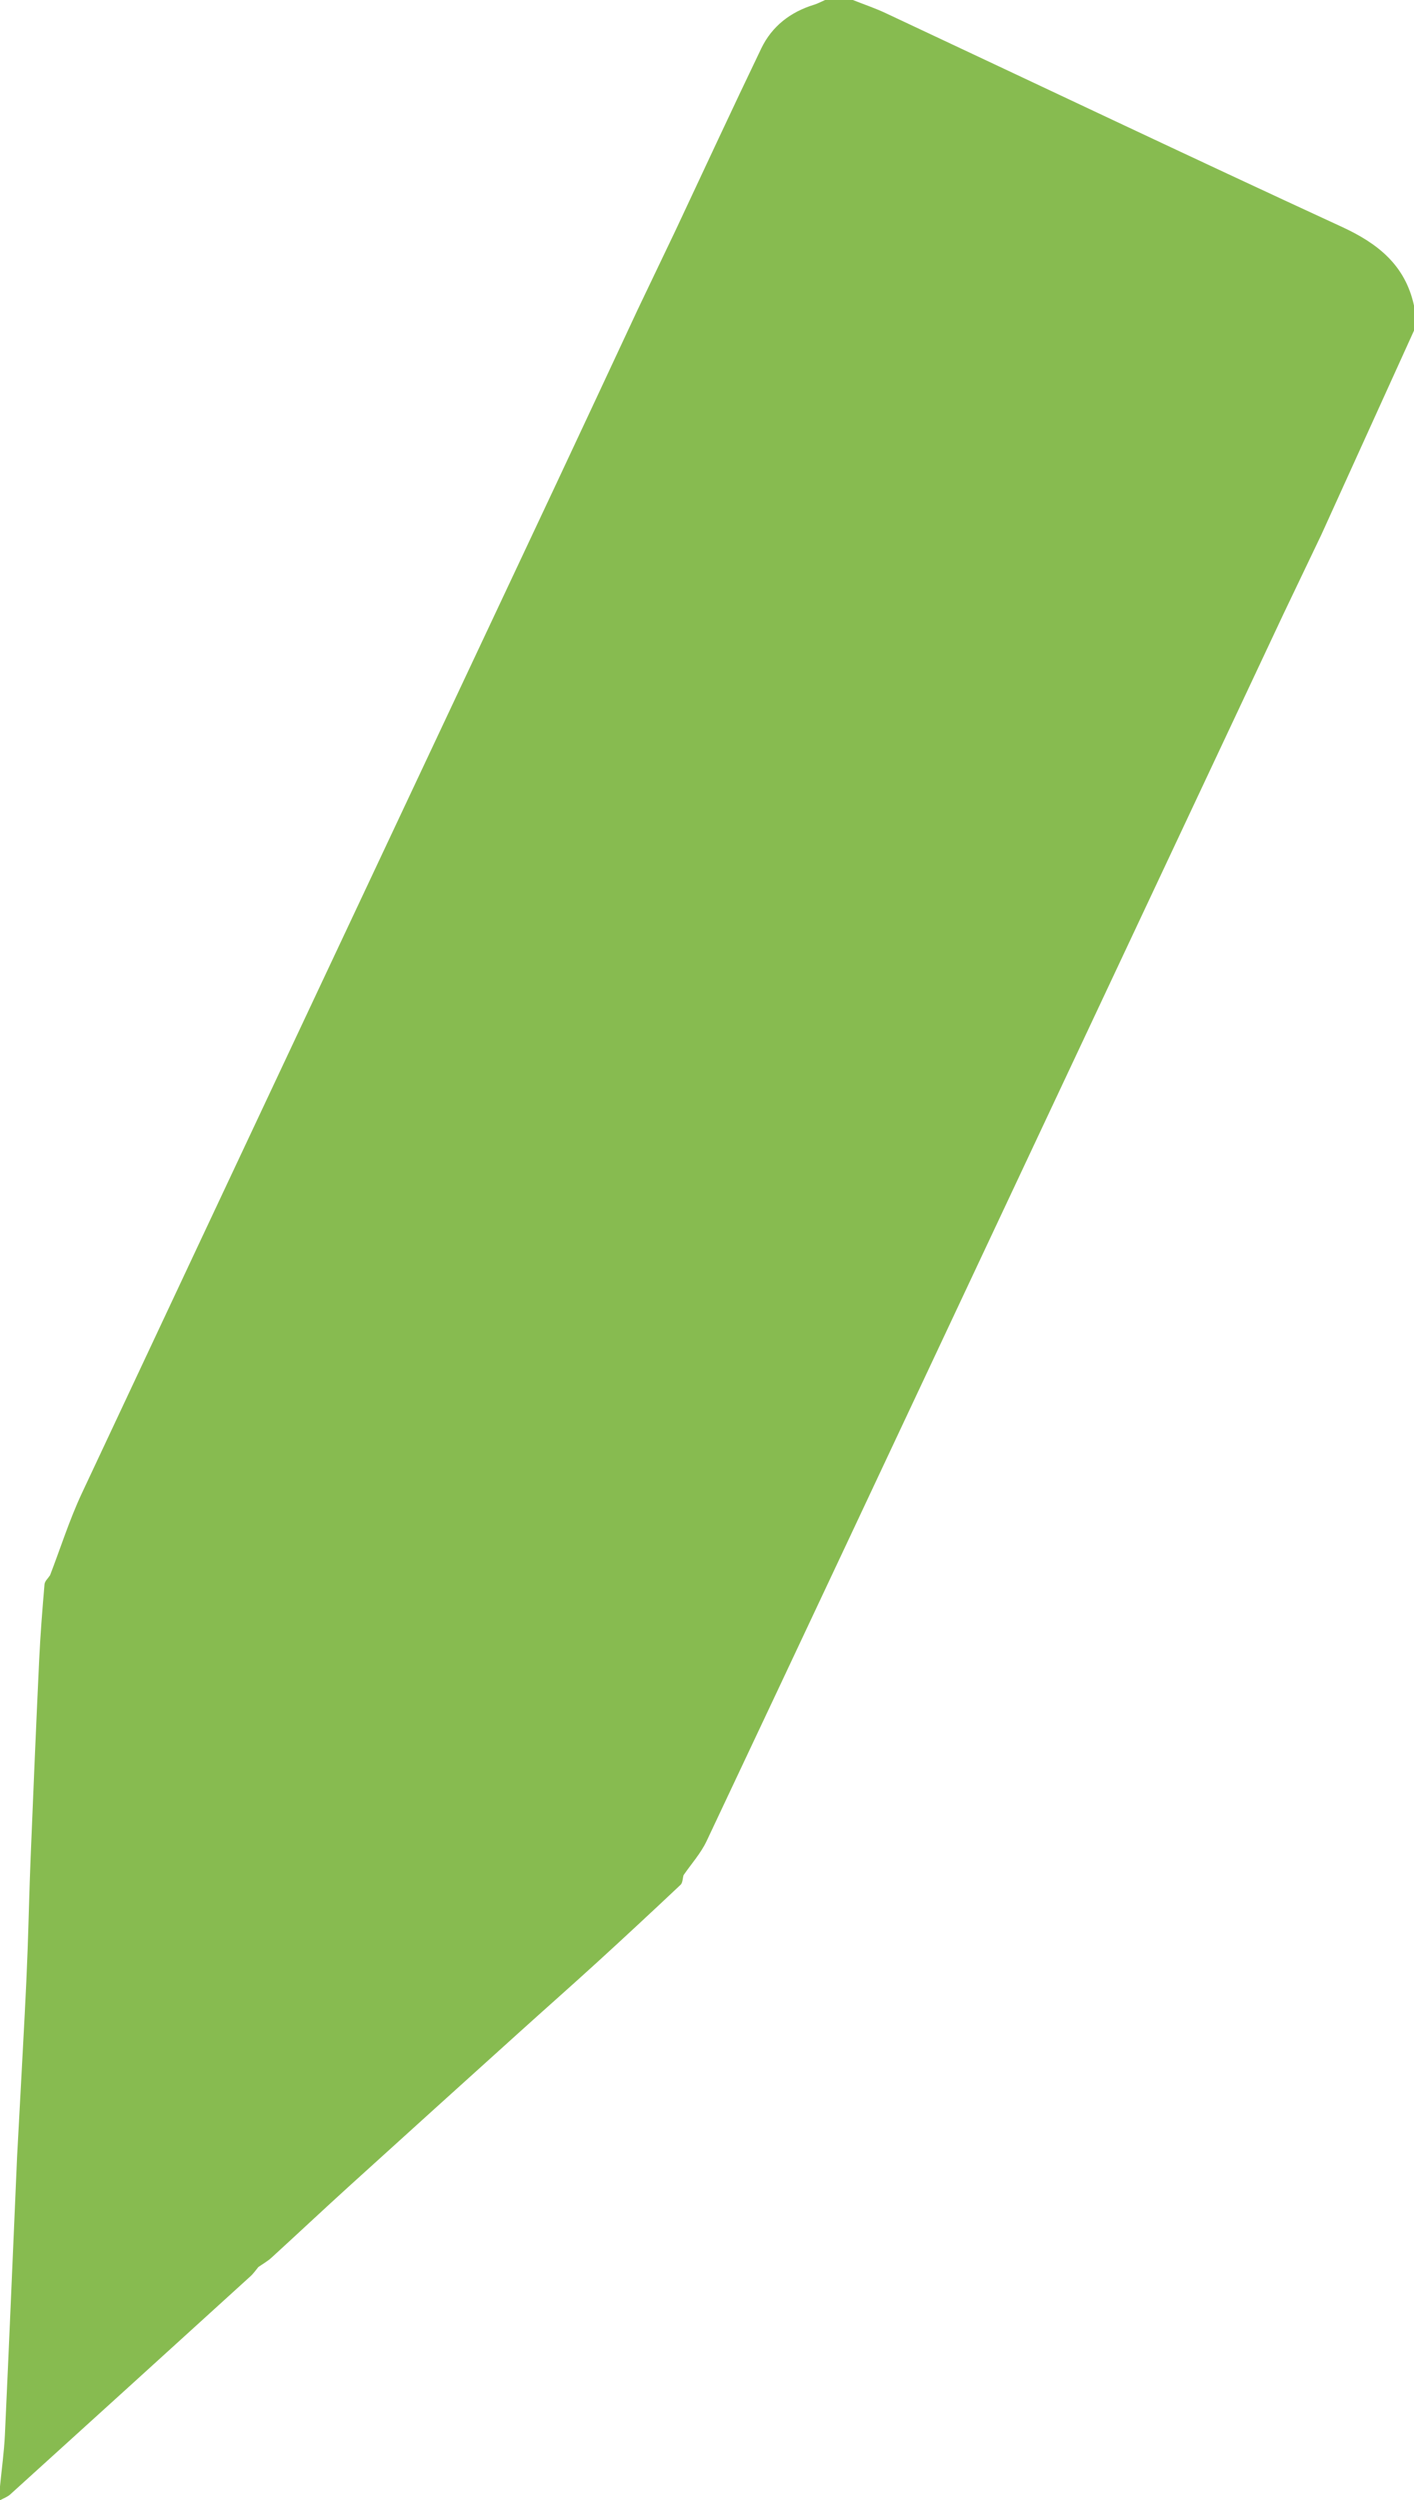 <?xml version="1.0" encoding="utf-8"?>
<!-- Generator: Adobe Illustrator 17.0.0, SVG Export Plug-In . SVG Version: 6.00 Build 0)  -->
<!DOCTYPE svg PUBLIC "-//W3C//DTD SVG 1.1 Basic//EN" "http://www.w3.org/Graphics/SVG/1.1/DTD/svg11-basic.dtd">
<svg version="1.1" baseProfile="basic" id="Слой_1"
	 xmlns="http://www.w3.org/2000/svg" xmlns:xlink="http://www.w3.org/1999/xlink" x="0px" y="0px" width="117.087px"
	 height="207.031px" viewBox="0 0 117.087 207.031" xml:space="preserve">
<path fill="#87BB50" d="M21.393,187.72c0.365-0.257,0.764-0.478,1.091-0.777c2.144-1.958,4.259-3.948,6.409-5.9
	c4.721-4.287,9.455-8.56,14.188-12.834c2.125-1.919,4.273-3.812,6.387-5.743c2.314-2.113,4.608-4.248,6.888-6.398
	c0.175-0.165,0.167-0.524,0.244-0.793c0.645-0.94,1.433-1.812,1.913-2.83c8.035-17.024,16.032-34.066,24.037-51.105
	c7.908-16.83,15.815-33.66,23.723-50.49c1.05-2.196,2.099-4.393,3.149-6.589c2.555-5.629,5.11-11.258,7.665-16.887
	c0-0.69,0-1.38,0-2.07c-0.724-3.332-2.966-5.131-5.965-6.514C98.489,12.966,85.926,6.991,73.332,1.084
	C72.452,0.671,71.525,0.359,70.62,0c-0.767,0-1.534,0-2.3,0c-0.301,0.131-0.592,0.294-0.903,0.389
	c-1.963,0.601-3.494,1.78-4.378,3.618c-2.41,5.011-4.745,10.058-7.109,15.09c-1.036,2.167-2.072,4.335-3.108,6.502
	c-2.268,4.852-4.526,9.708-6.805,14.555C32.937,67.976,19.841,95.79,6.789,123.625c-1.032,2.2-1.769,4.538-2.643,6.811
	c-0.16,0.249-0.438,0.489-0.46,0.75c-0.178,2.089-0.345,4.18-0.443,6.273c-0.256,5.455-0.485,10.911-0.707,16.367
	c-0.104,2.558-0.158,5.119-0.251,7.678c-0.064,1.755-0.145,3.51-0.237,5.264c-0.204,3.923-0.42,7.845-0.631,11.768
	c-0.334,7.695-0.656,15.39-1.012,23.084c-0.066,1.424-0.267,2.841-0.405,4.261c0,0.383,0,0.767,0,1.15
	c0.287-0.161,0.617-0.274,0.855-0.49c6.635-6.011,13.262-12.032,19.885-18.057C20.987,188.263,21.177,187.977,21.393,187.72"/>
</svg>
